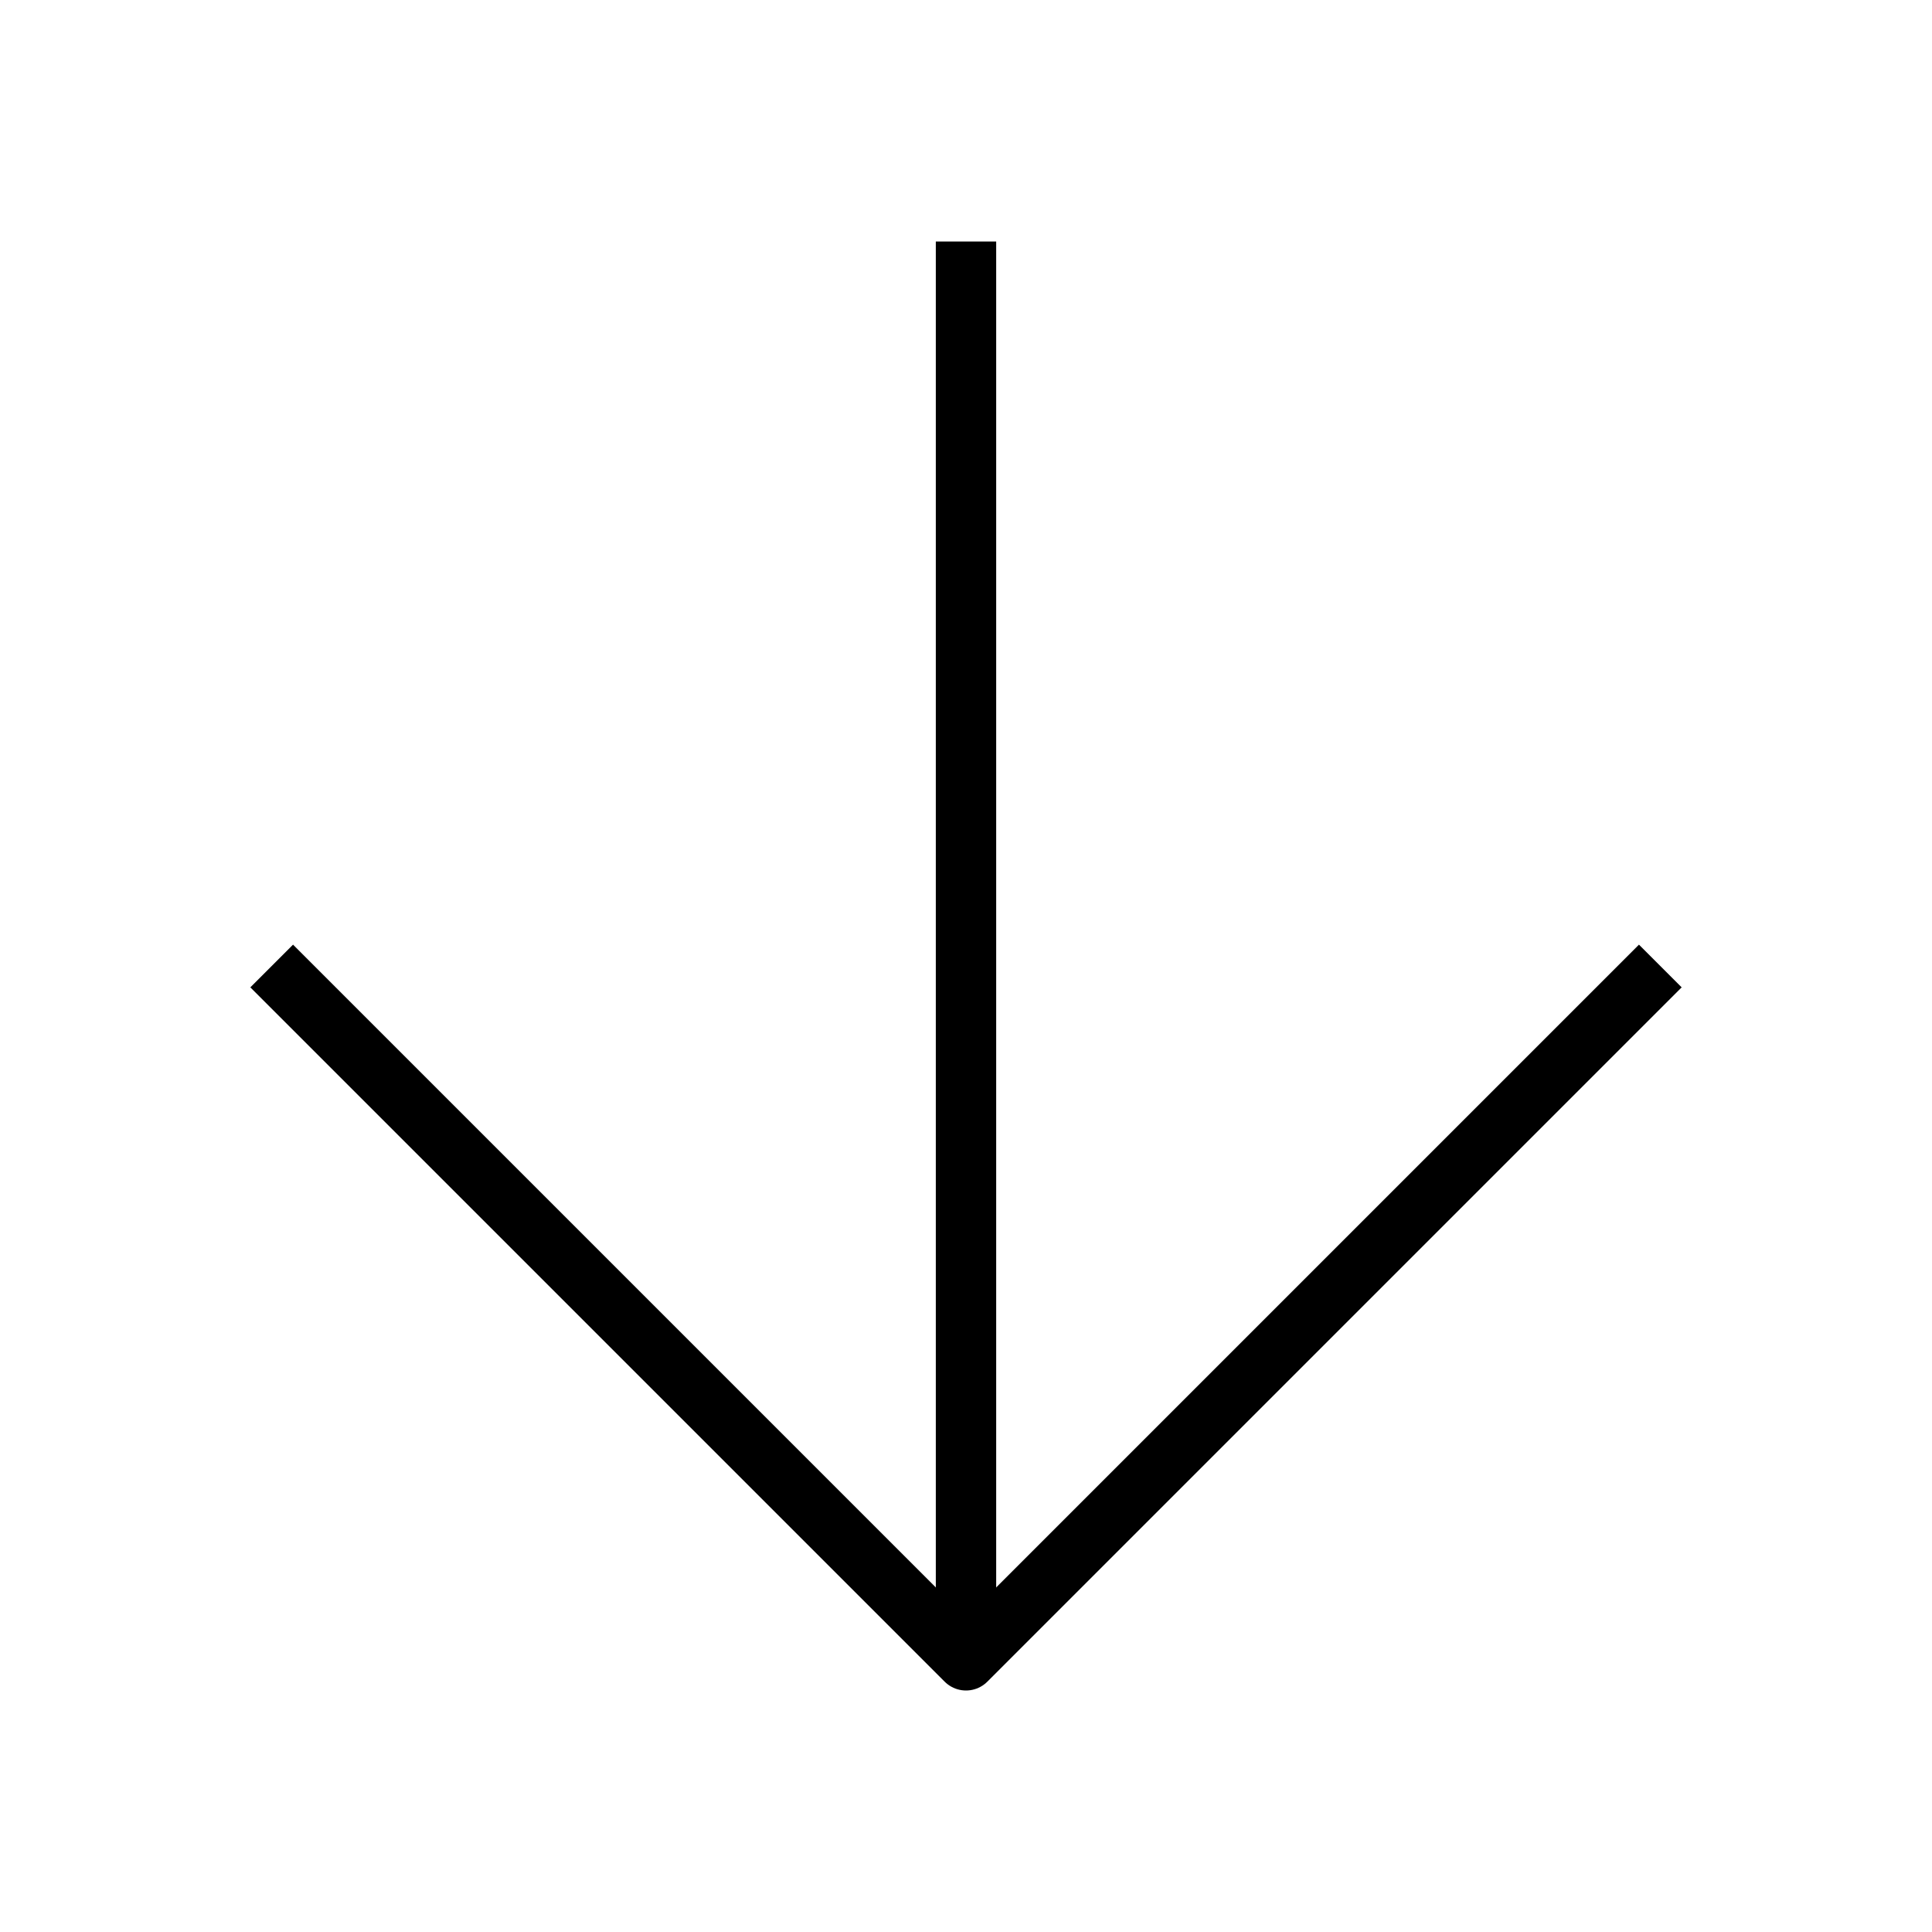 <svg xmlns="http://www.w3.org/2000/svg" viewBox="0 0 64 64">
  <title>pointer.down</title>
  <g id="pointer.down">
    <line x1="32" y1="55" x2="32" y2="8" fill="none" stroke="#000" stroke-linejoin="round" stroke-width="2"/>
    <polyline points="55 32 32 55 9 32" fill="none" stroke="#000" stroke-linejoin="round" stroke-width="2"/>
  </g>
</svg>
